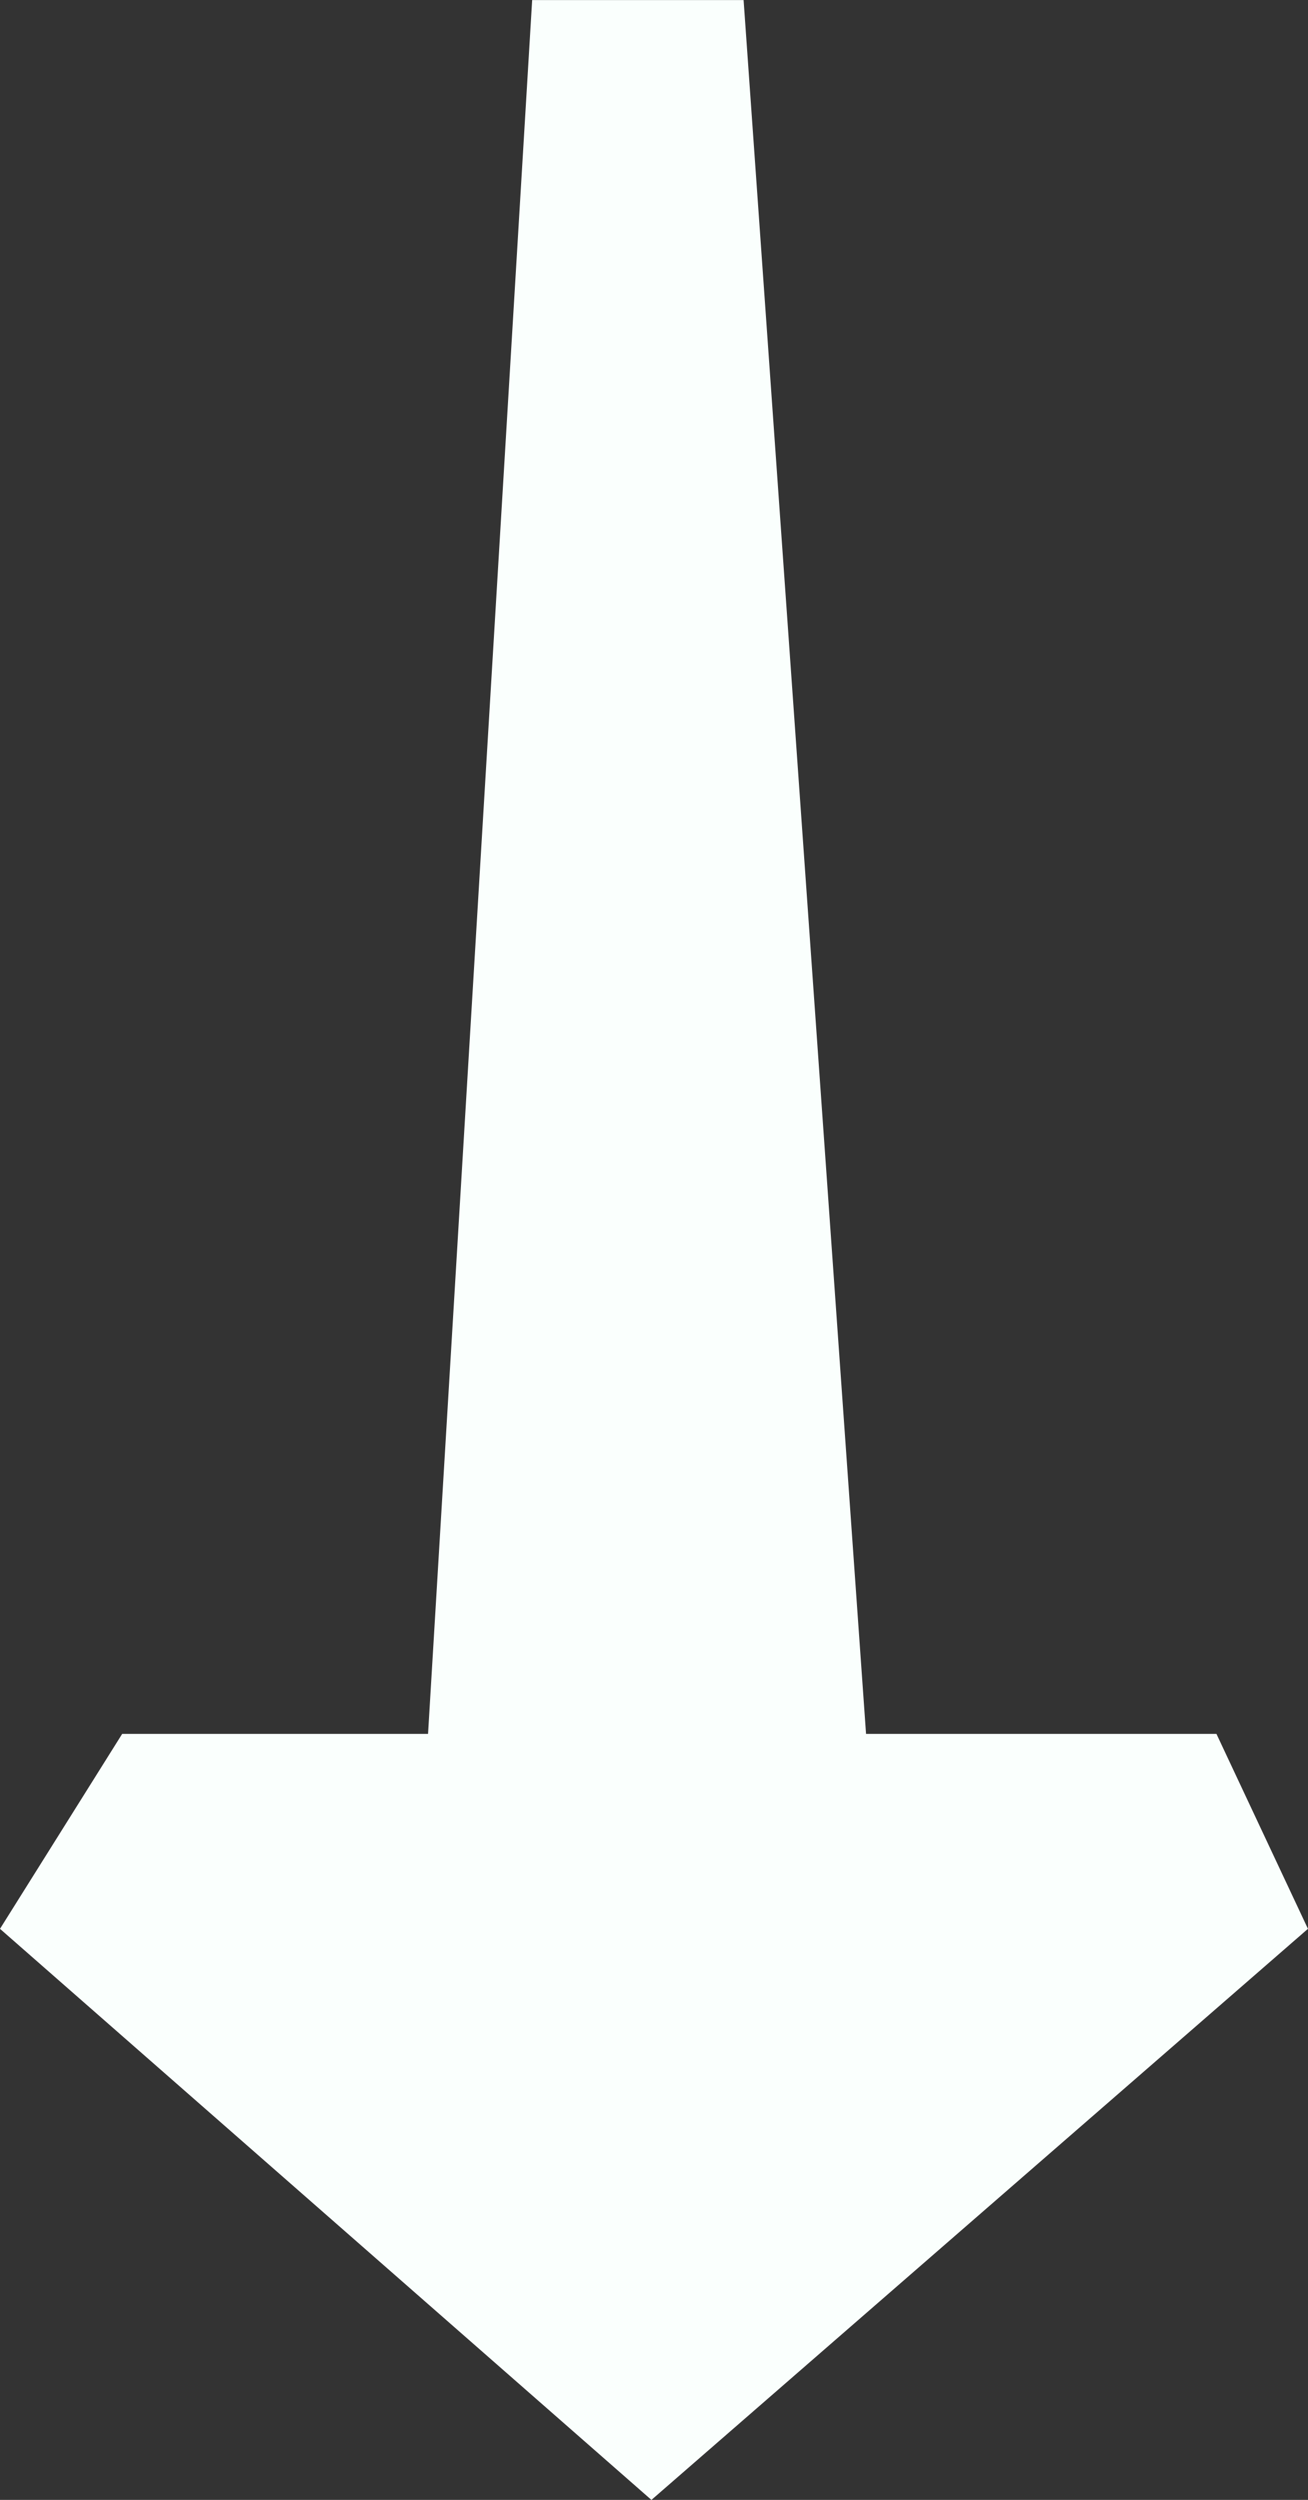 <svg xmlns="http://www.w3.org/2000/svg" width="24.171" height="46.165" viewBox="0 0 24.171 46.165">
  <rect x="0" y="0" width="24.171" height="46.165" fill="#333333" stroke="none"/>
  <path id="Path_36" data-name="Path 36" d="M1107.911,1041.247l-12.038-10.546,2.258-3.6h5.652l1.924-32.018h3.907l2.263,32.018h6.475l1.691,3.6Z" transform="translate(-1095.873 -995.082)" fill="#fafffd"/>
</svg>
